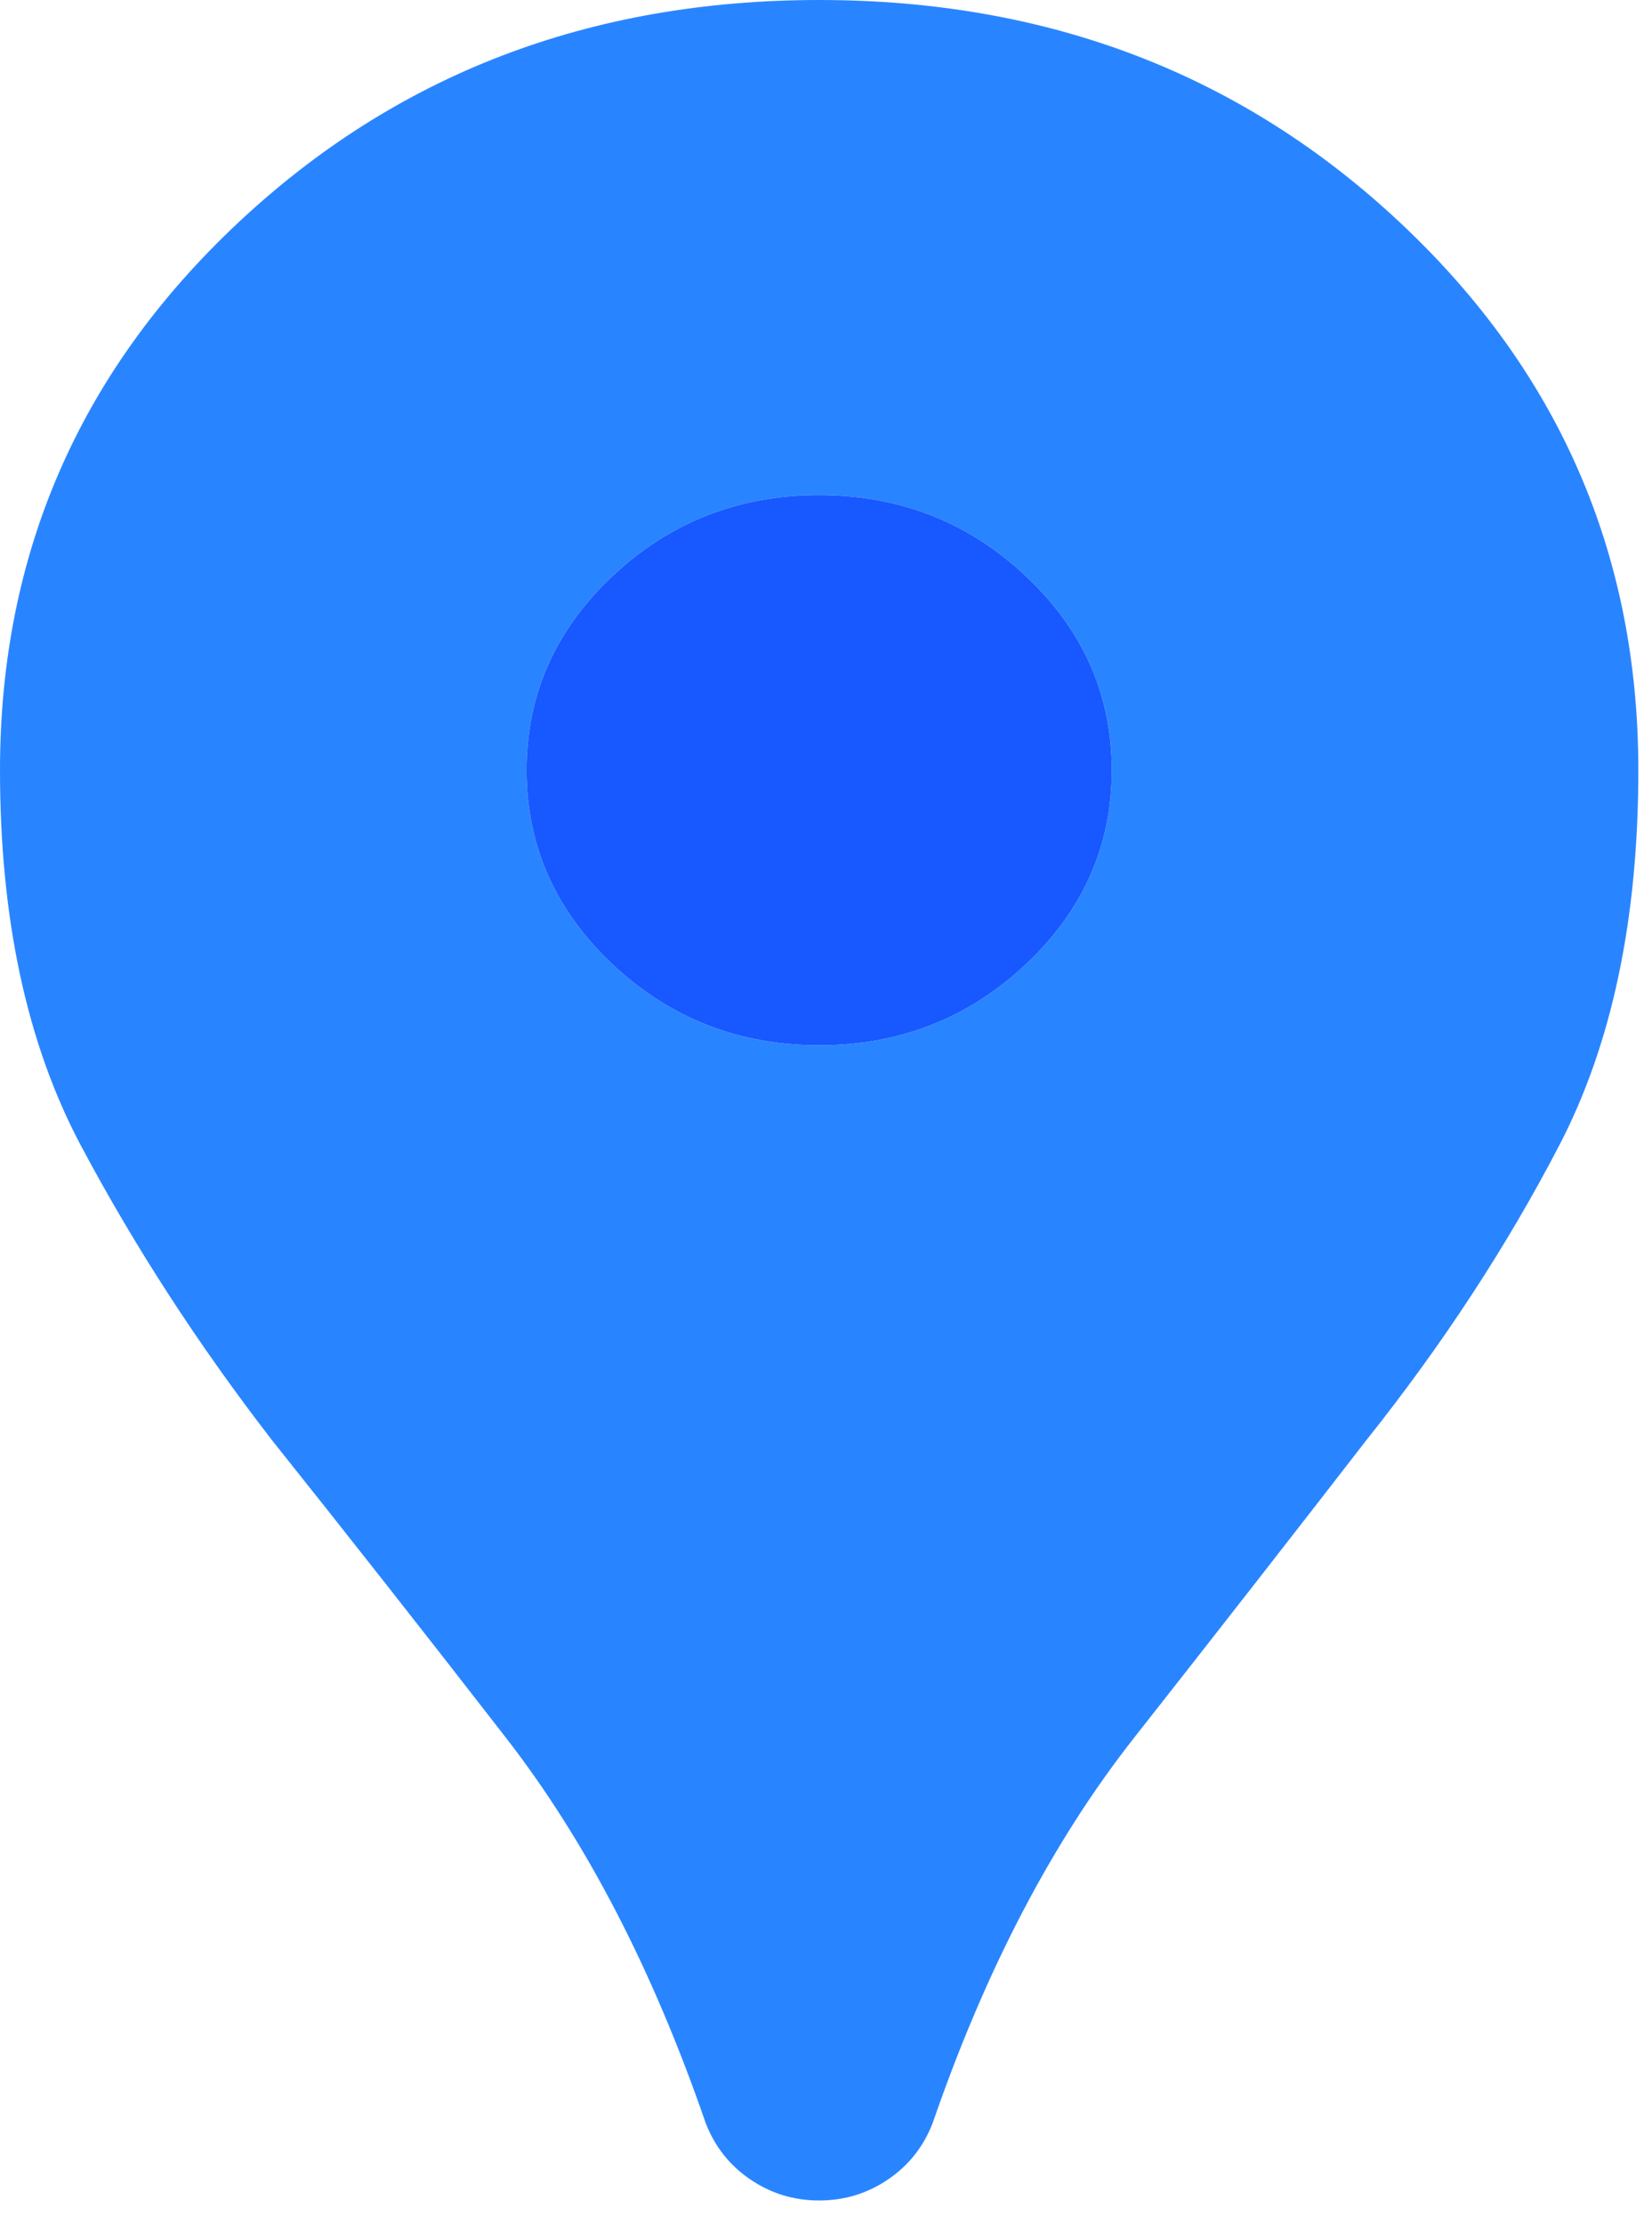     <svg
      width="26"
      height="35"
      viewBox="0 0 26 35"
      fill="none"
      xmlns="http://www.w3.org/2000/svg"
    >
      <path
        d="M12.893 34.626C12.495 34.626 12.134 34.516 11.809 34.295C11.484 34.075 11.249 33.778 11.105 33.404C10.274 30.994 9.227 28.974 7.963 27.345C6.699 25.715 5.471 24.154 4.279 22.66C3.124 21.166 2.122 19.622 1.273 18.026C0.424 16.43 0 14.462 0 12.119C0 8.724 1.246 5.856 3.738 3.514C6.23 1.171 9.281 0 12.893 0C16.504 0 19.555 1.171 22.047 3.514C24.539 5.856 25.785 8.724 25.785 12.119C25.785 14.462 25.37 16.43 24.539 18.026C23.709 19.622 22.697 21.166 21.506 22.66C20.35 24.154 19.131 25.715 17.849 27.345C16.567 28.974 15.511 30.994 14.68 33.404C14.536 33.778 14.301 34.075 13.976 34.295C13.651 34.516 13.29 34.626 12.893 34.626ZM12.893 16.448C14.156 16.448 15.24 16.023 16.143 15.175C17.046 14.326 17.497 13.307 17.497 12.119C17.497 10.931 17.046 9.913 16.143 9.064C15.24 8.215 14.156 7.791 12.893 7.791C11.629 7.791 10.545 8.215 9.642 9.064C8.739 9.913 8.288 10.931 8.288 12.119C8.288 13.307 8.739 14.326 9.642 15.175C10.545 16.023 11.629 16.448 12.893 16.448Z"
        fill="#2985FF"
      />
      <path
        d="M12.893 16.448C14.156 16.448 15.24 16.023 16.143 15.175C17.046 14.326 17.497 13.307 17.497 12.119C17.497 10.931 17.046 9.913 16.143 9.064C15.24 8.215 14.156 7.791 12.893 7.791C11.629 7.791 10.545 8.215 9.642 9.064C8.739 9.913 8.288 10.931 8.288 12.119C8.288 13.307 8.739 14.326 9.642 15.175C10.545 16.023 11.629 16.448 12.893 16.448Z"
        fill="#1858FF"
      />
    </svg>